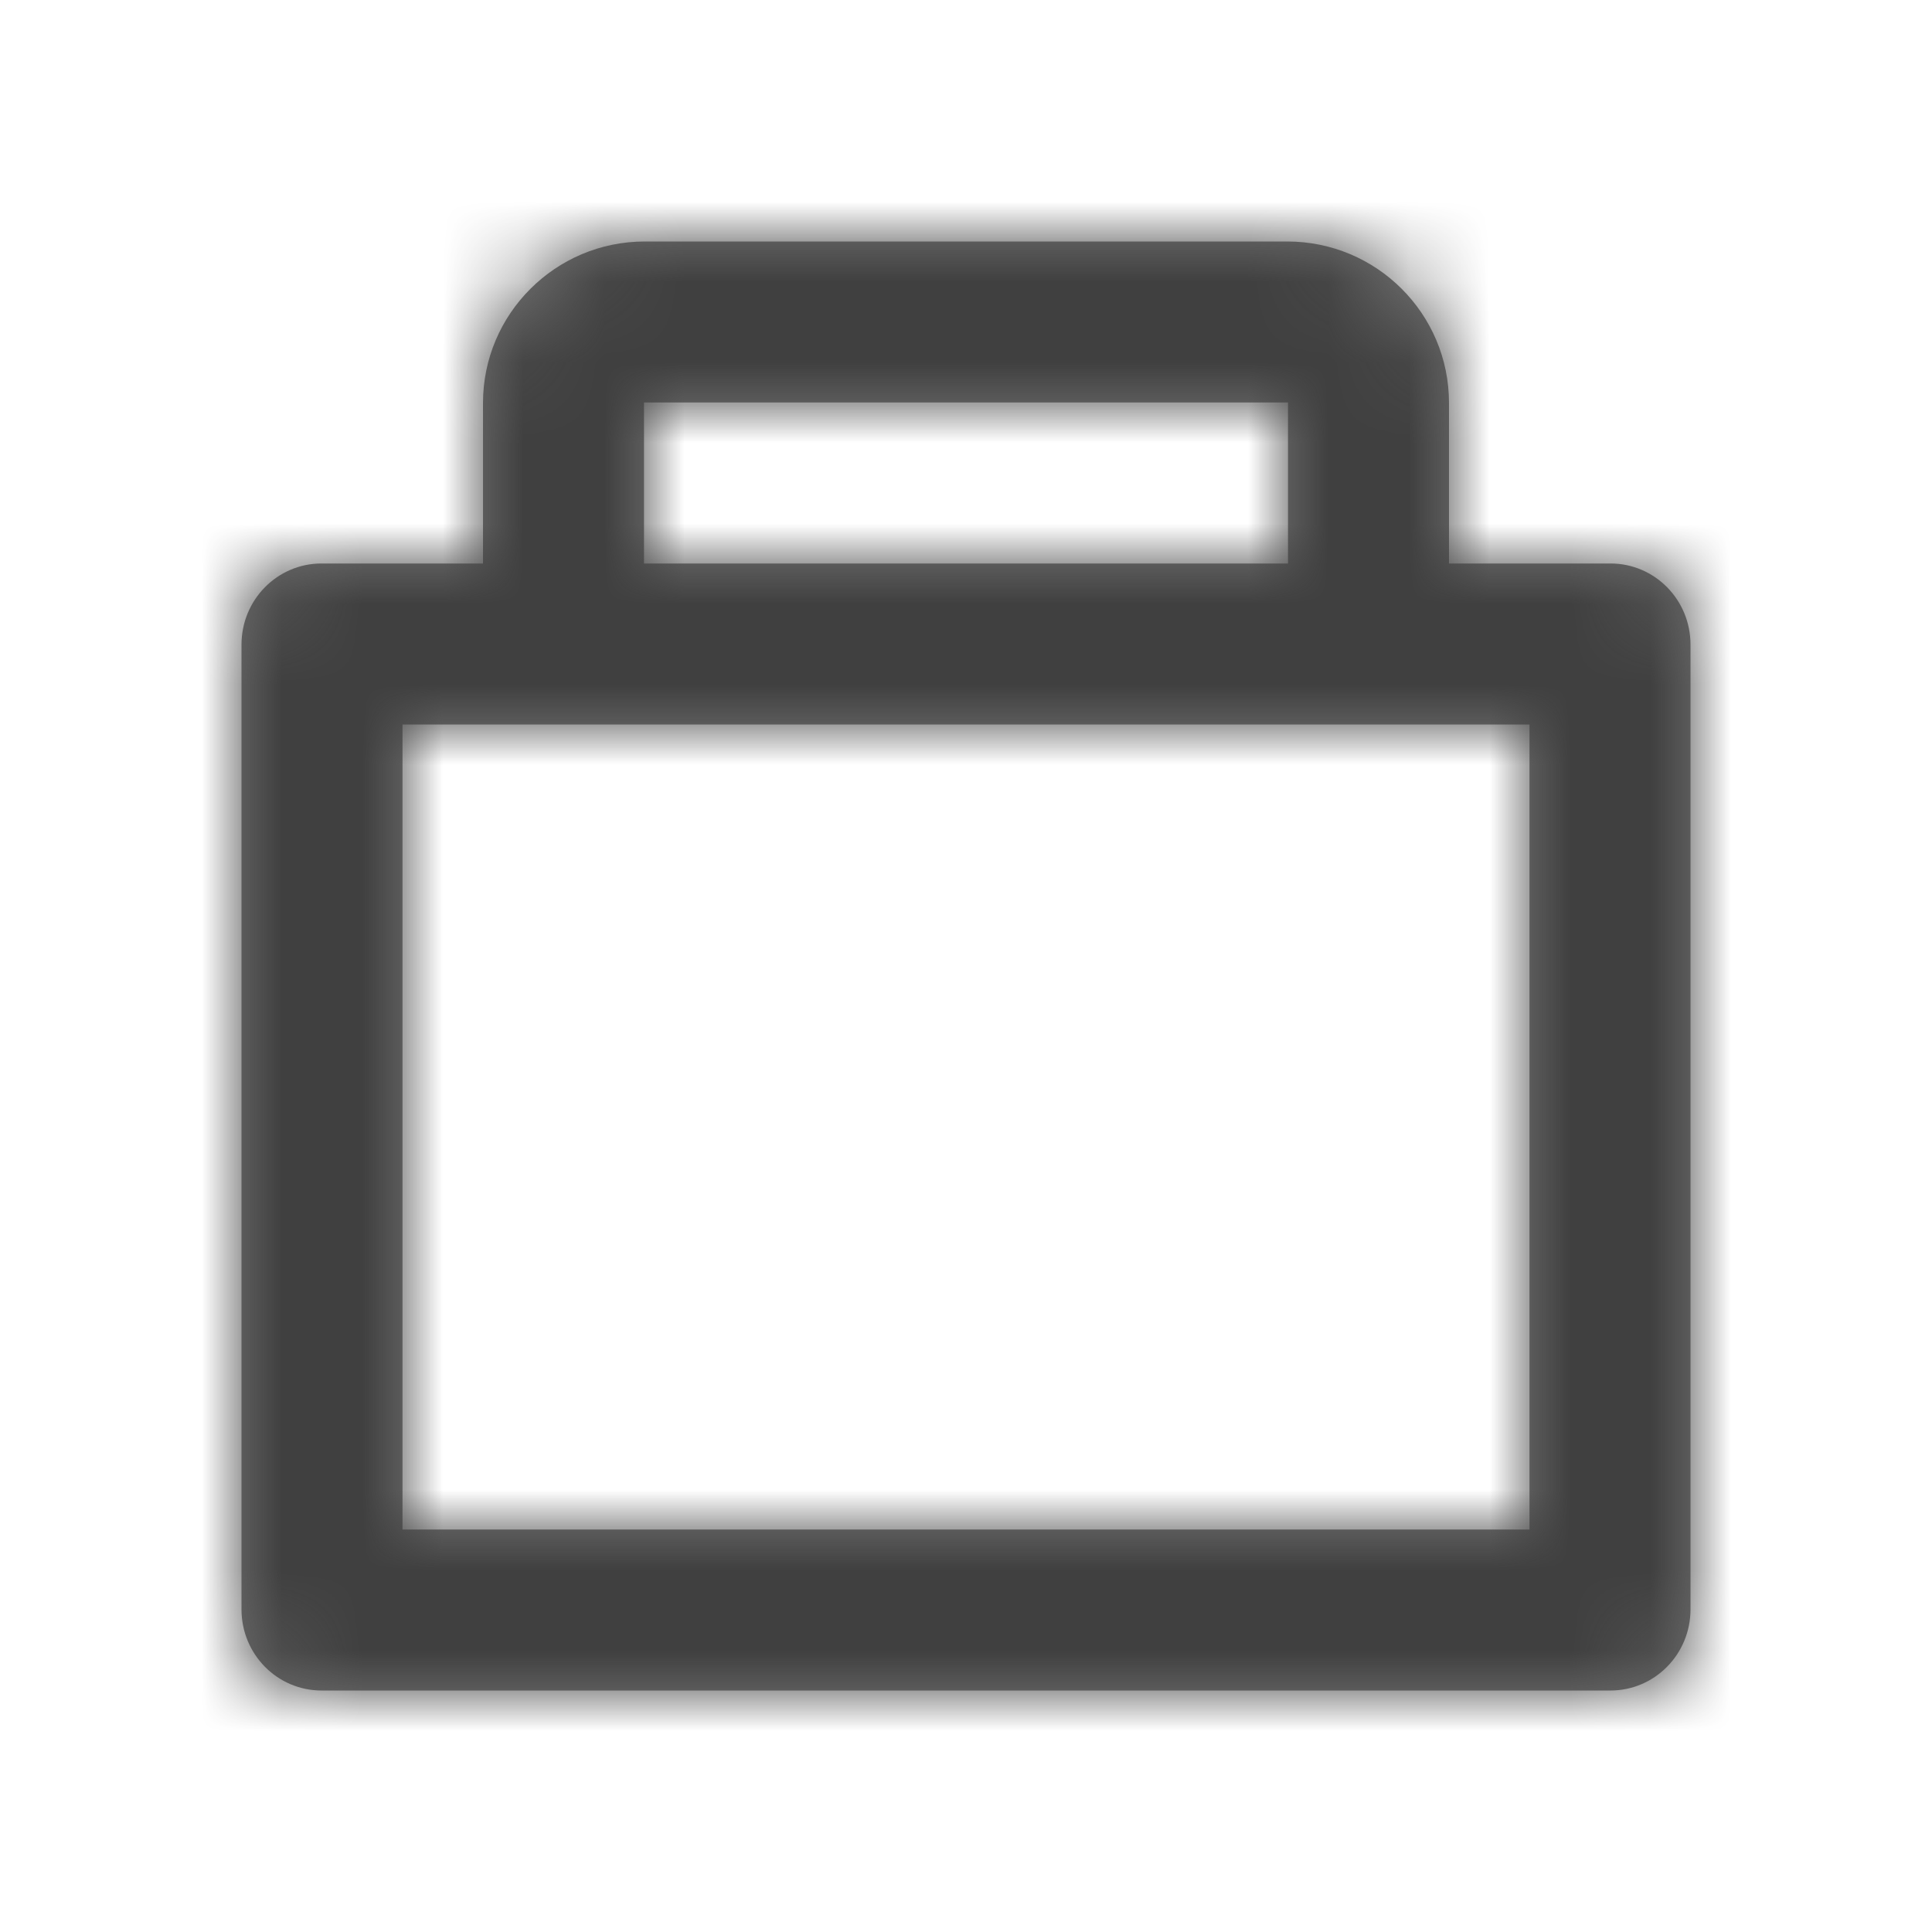 <?xml version="1.0" encoding="UTF-8"?>
<svg width="24px" height="24px" viewBox="0 0 24 24" version="1.1" xmlns="http://www.w3.org/2000/svg" xmlns:xlink="http://www.w3.org/1999/xlink">
    <!-- Generator: sketchtool 52.5 (67469) - http://www.bohemiancoding.com/sketch -->
    <title>Icon/Investor</title>
    <desc>Created with sketchtool.</desc>
    <defs>
        <path d="M18,7 L20.007,7 C20.555,7 21,7.45 21,8.007 L21,19.993 C21,20.549 20.555,21 20.007,21 L3.993,21 C3.445,21 3,20.55 3,19.993 L3,8.007 C3,7.451 3.445,7 3.993,7 L6,7 L6,5.006 C6,3.898 6.902,3 8.009,3 L15.991,3 C17.101,3 18,3.897 18,5.006 L18,7 Z M8,7 L16,7 L16,5 L8,5 L8,7 Z M5,9 L5,19 L19,19 L19,9 L5,9 Z" id="path-1"></path>
    </defs>
    <g id="Icons" stroke="none" stroke-width="1" fill="none" fill-rule="evenodd">
        <g id="Icon/Investor">
            <mask id="mask-2" fill="white">
                <use xlink:href="#path-1"></use>
            </mask>
            <use id="Icon-13pt/Investor/G" fill="#757575" opacity="0.9" xlink:href="#path-1"></use>
            <g id="Color-/-Charcoal" mask="url(#mask-2)" fill="#404040">
                <rect id="Rectangle-6" x="0" y="0" width="24" height="24"></rect>
            </g>
        </g>
    </g>
</svg>